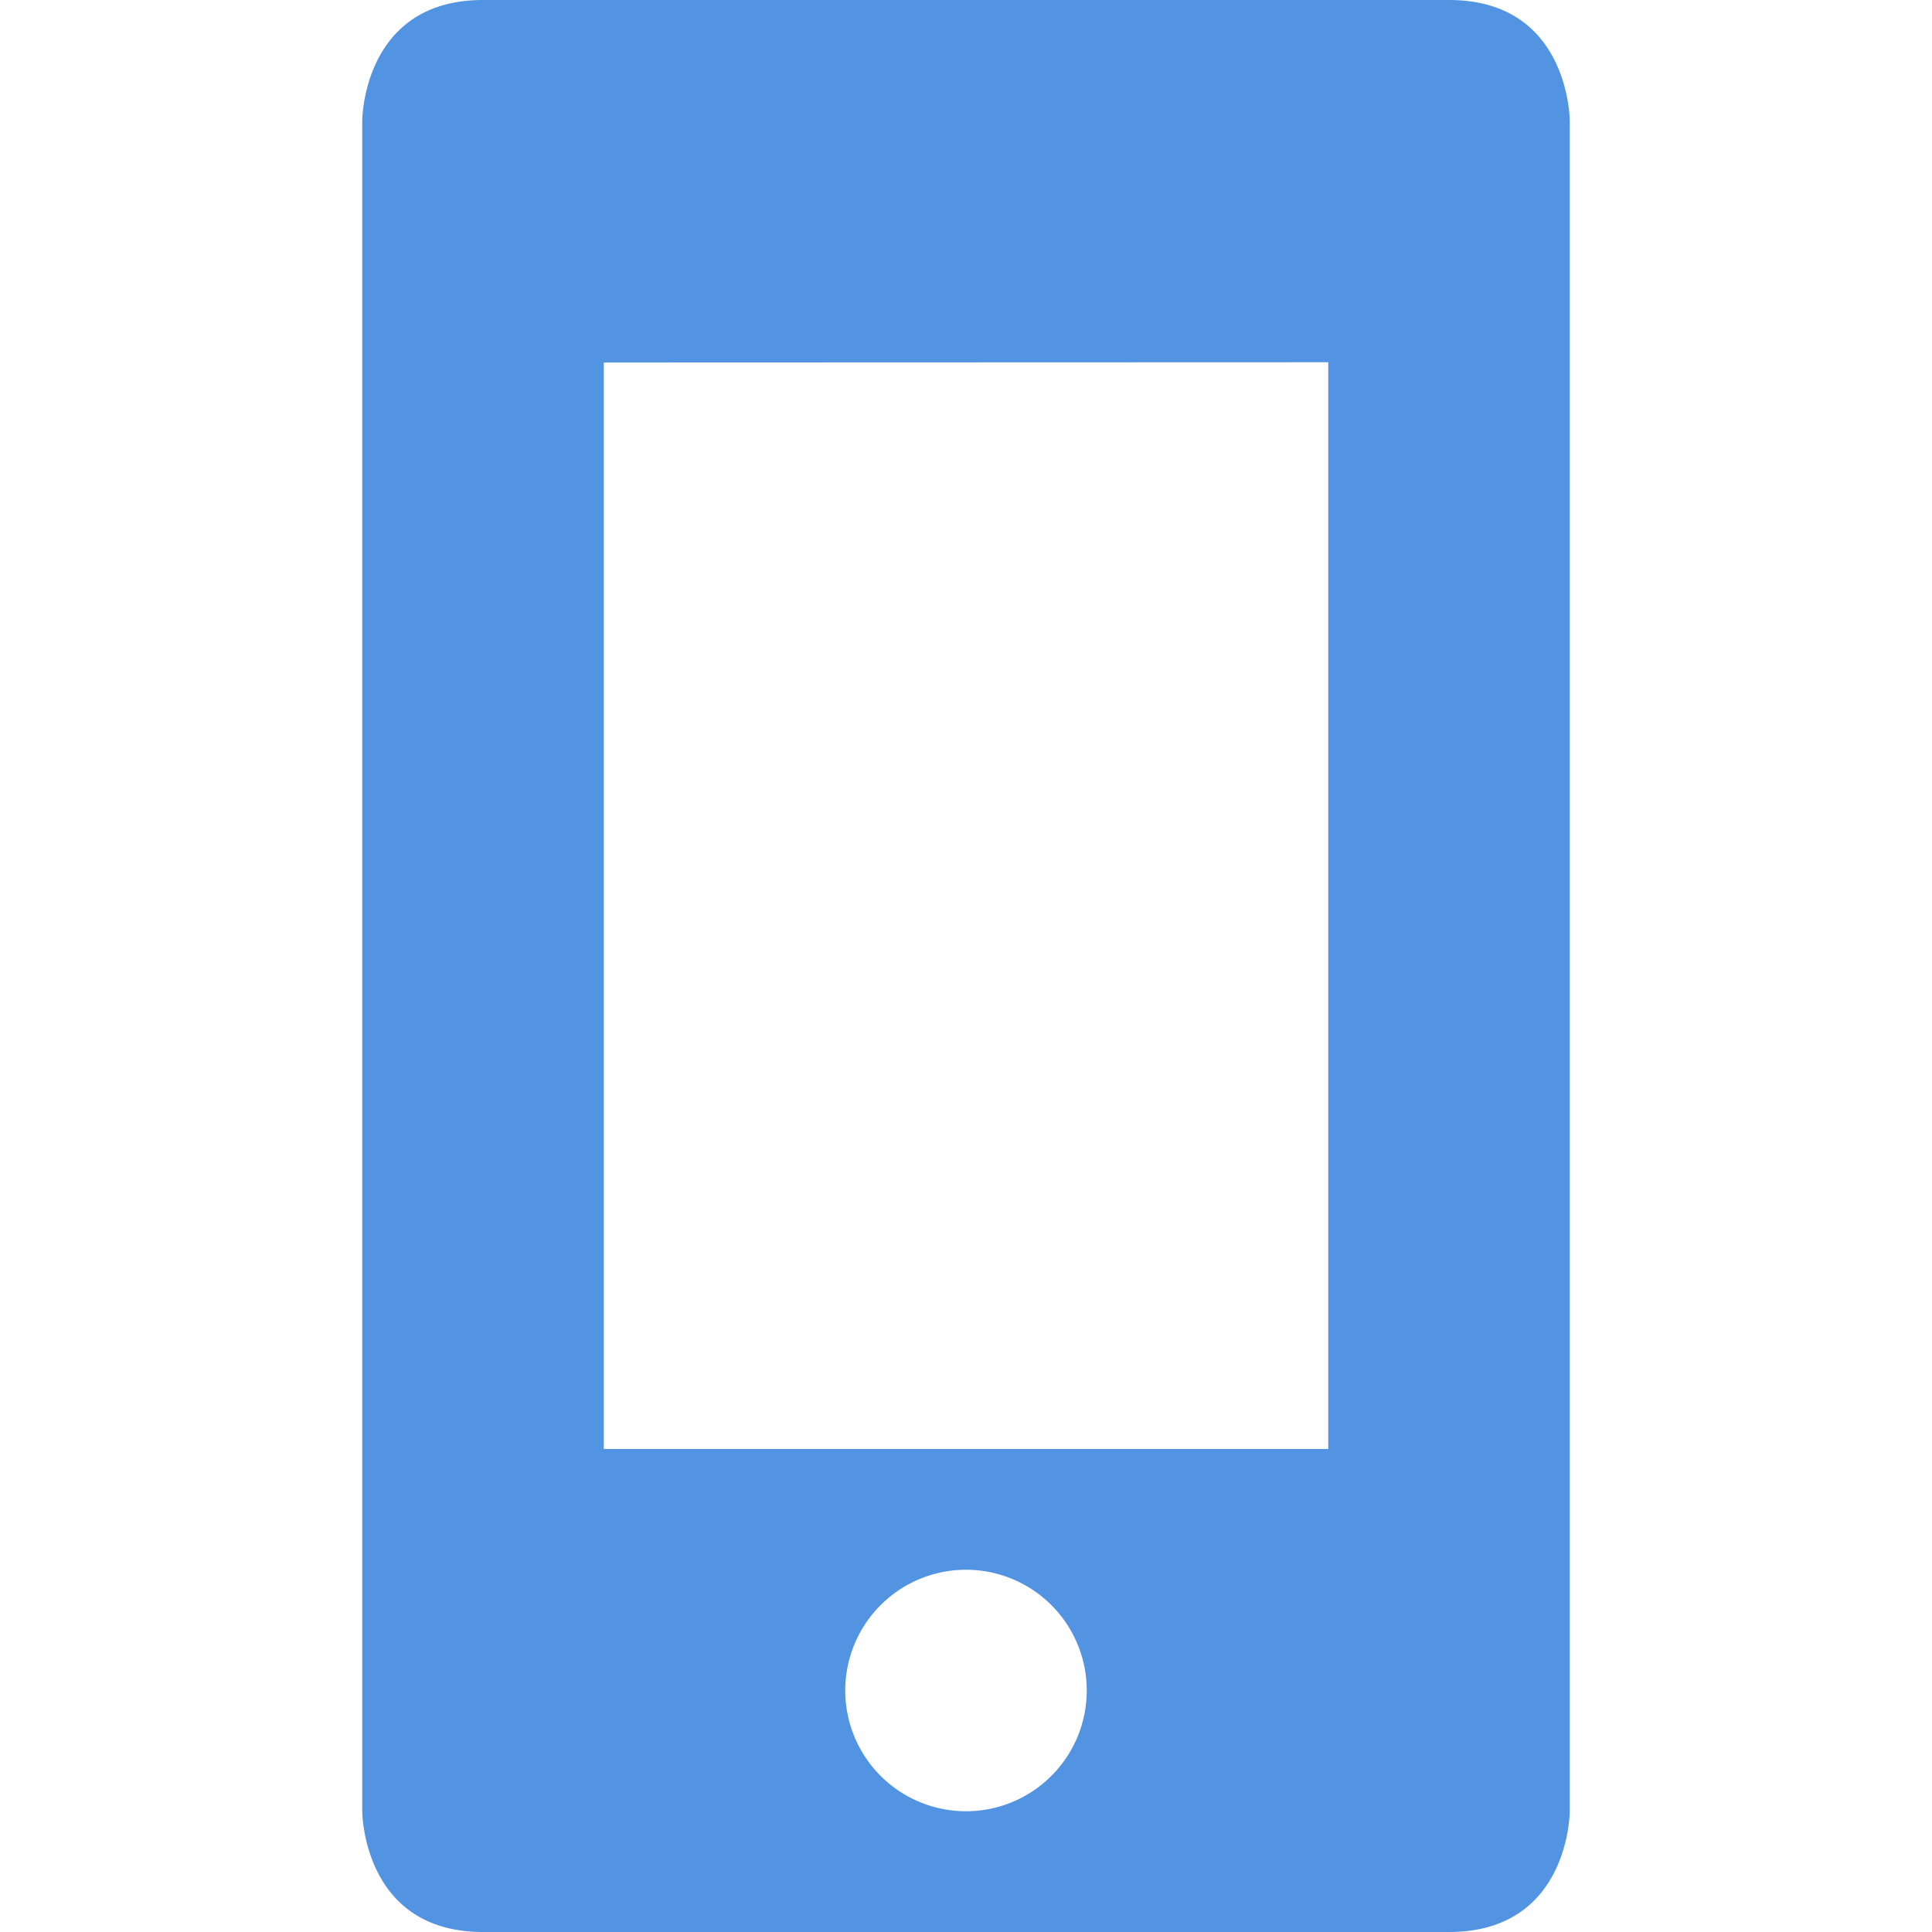 <svg xmlns="http://www.w3.org/2000/svg" width="16" height="16" version="1.1">
 <defs>
  <style id="current-color-scheme" type="text/css">
   .ColorScheme-Text { color:#d3dae3; } .ColorScheme-Highlight { color:#5294e2; }
  </style>
 </defs>
 <g>
  <path style="fill:currentColor" class="ColorScheme-Highlight" d="M 4,0 C 3,0 3,1 3,1 V 15 C 3,15 3,16 4,16 H 12 C 13,16 13,15 13,15 V 1 C 13,1 13,0 12,0 Z M 11,3 V 12 H 5 V 3.002 L 11,3 Z M 8,13 A 1,1 0 0 1 9,14 1,1 0 0 1 8,15 1,1 0 0 1 7,14 1,1 0 0 1 8,13 Z"/>
 </g>
</svg>
